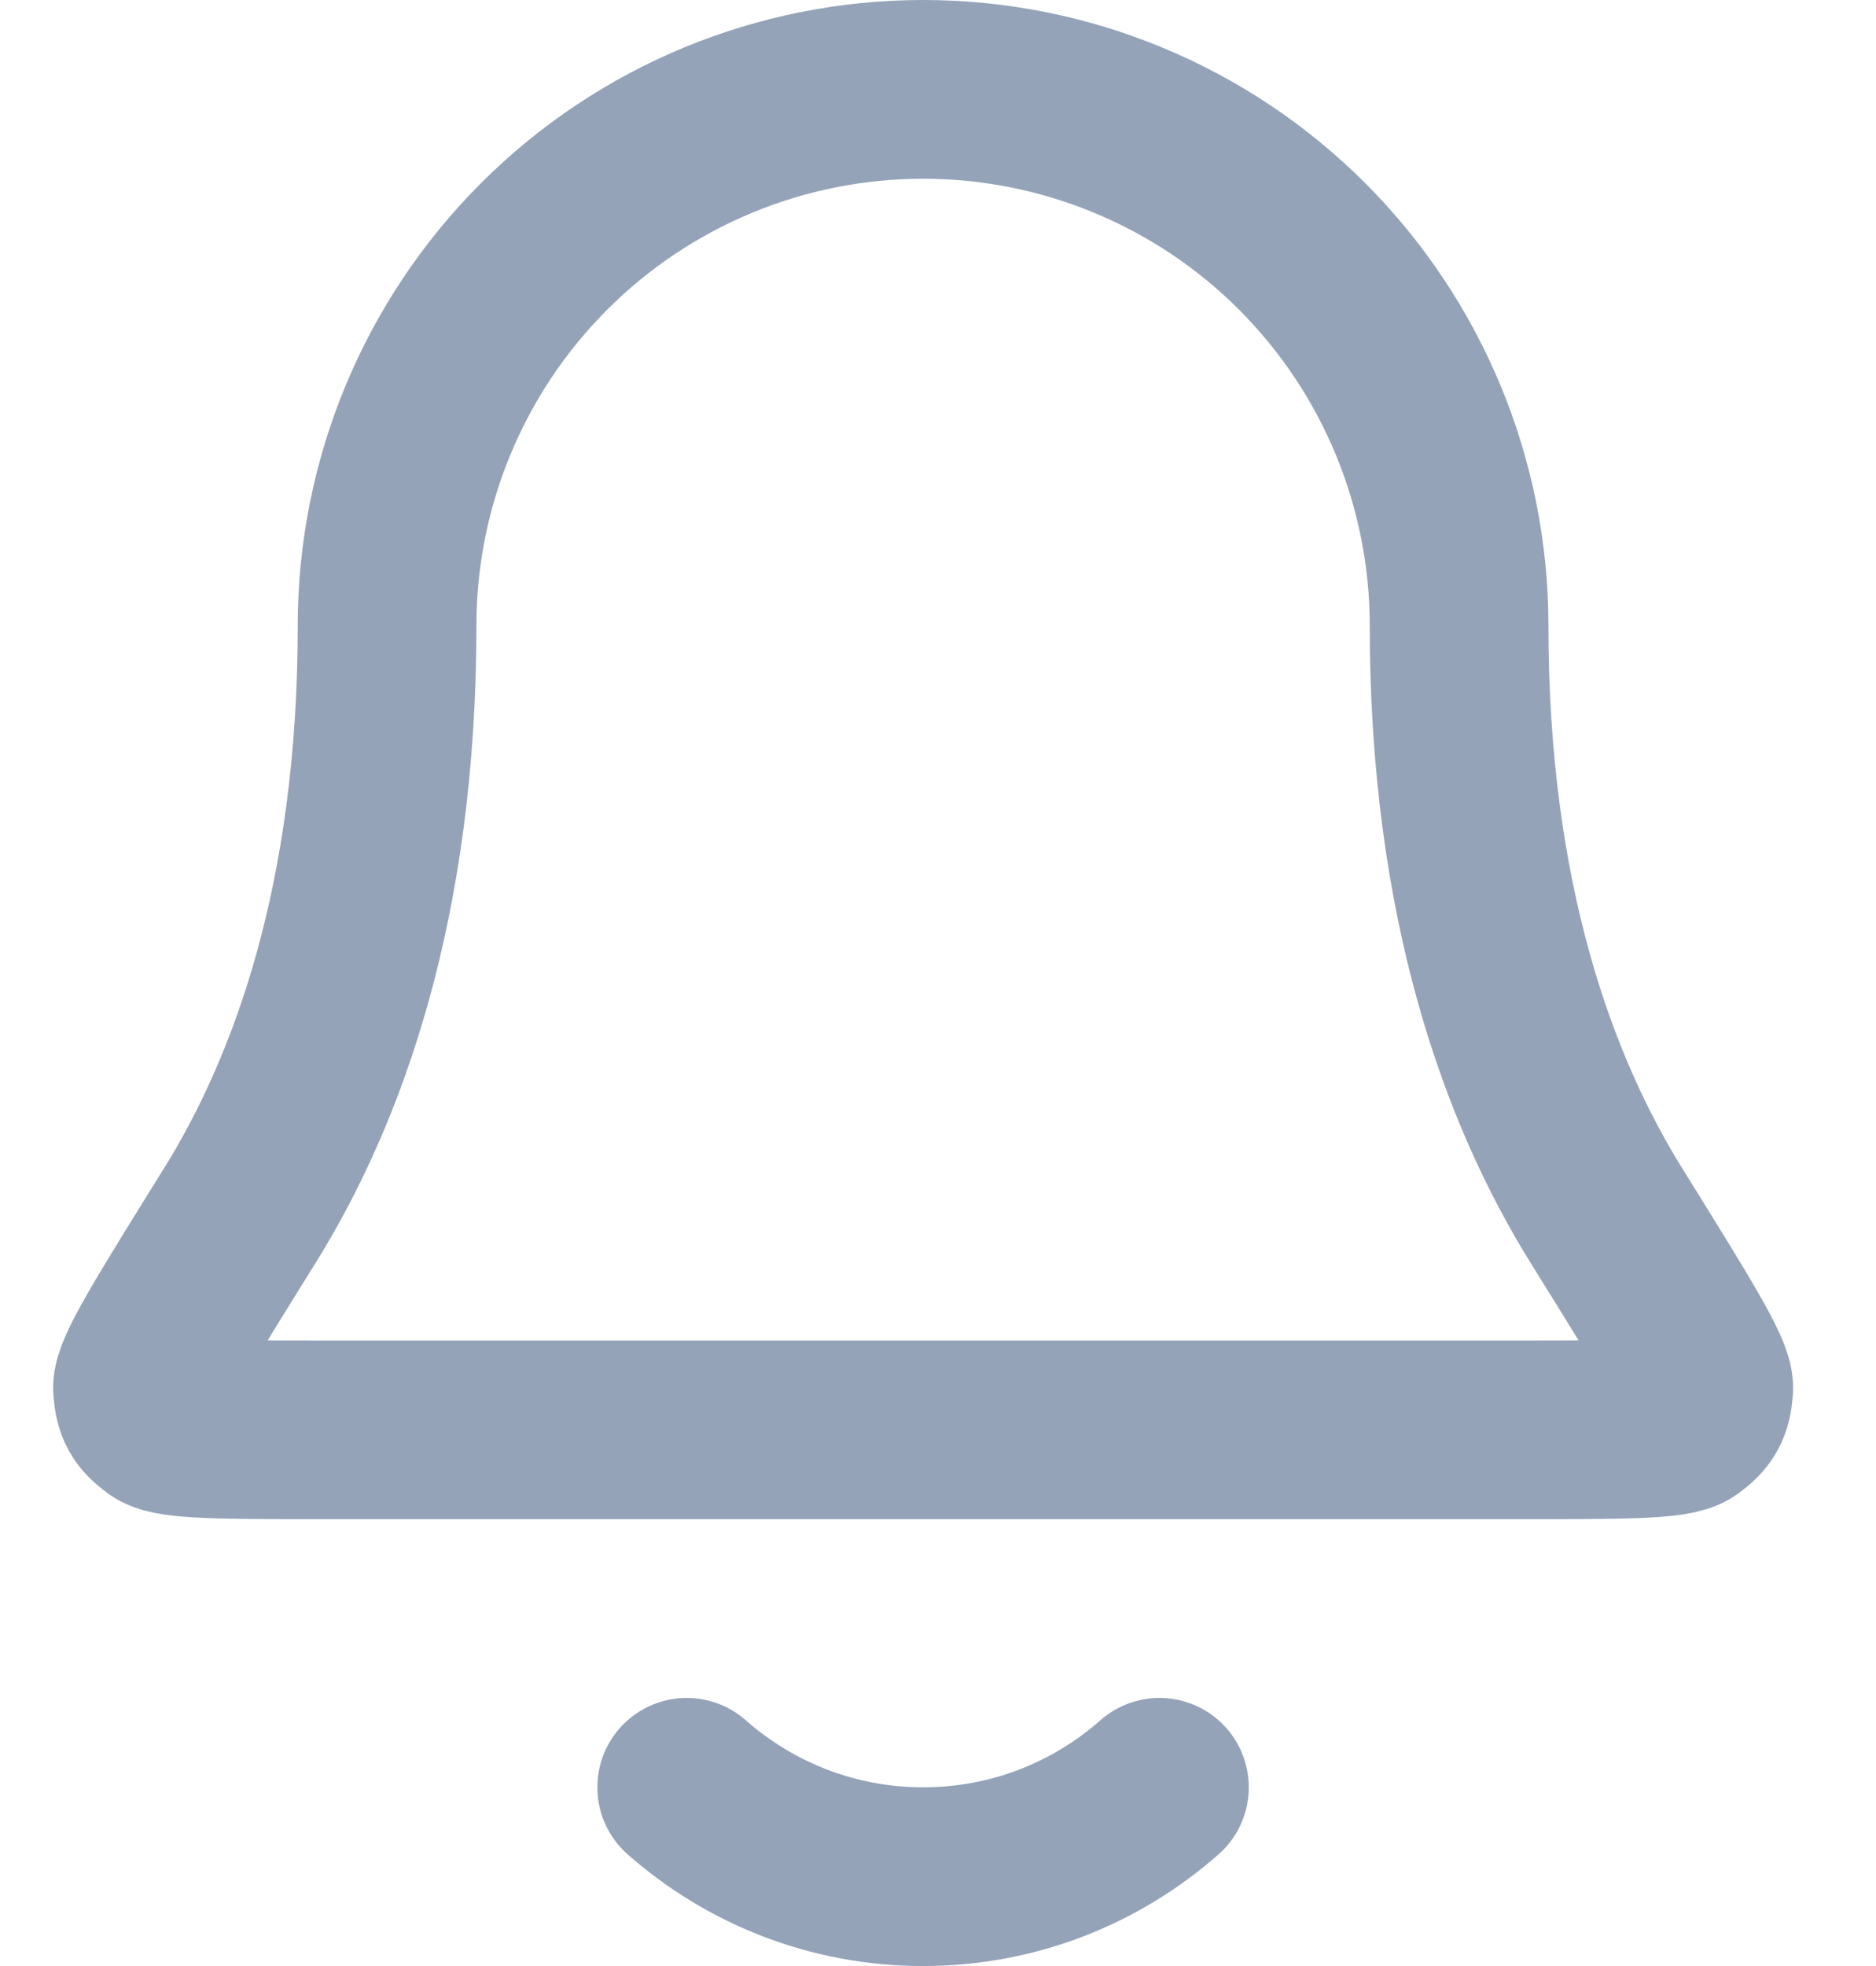 <svg width="21" height="22" viewBox="0 0 21 22" fill="none" xmlns="http://www.w3.org/2000/svg">
<path d="M7.687 20C8.393 20.622 9.319 21 10.333 21C11.348 21 12.274 20.622 12.979 20M16.333 7C16.333 5.409 15.701 3.883 14.576 2.757C13.451 1.632 11.925 1 10.333 1C8.742 1 7.216 1.632 6.091 2.757C4.965 3.883 4.333 5.409 4.333 7C4.333 10.09 3.554 12.206 2.683 13.605C1.948 14.786 1.581 15.376 1.595 15.541C1.61 15.723 1.648 15.793 1.795 15.902C1.928 16 2.526 16 3.722 16H16.944C18.141 16 18.739 16 18.872 15.902C19.018 15.793 19.057 15.723 19.072 15.541C19.085 15.376 18.718 14.786 17.984 13.605C17.113 12.206 16.333 10.09 16.333 7Z" stroke="#94A3B8" stroke-width="2" stroke-linecap="round" stroke-linejoin="round"/>
</svg>
